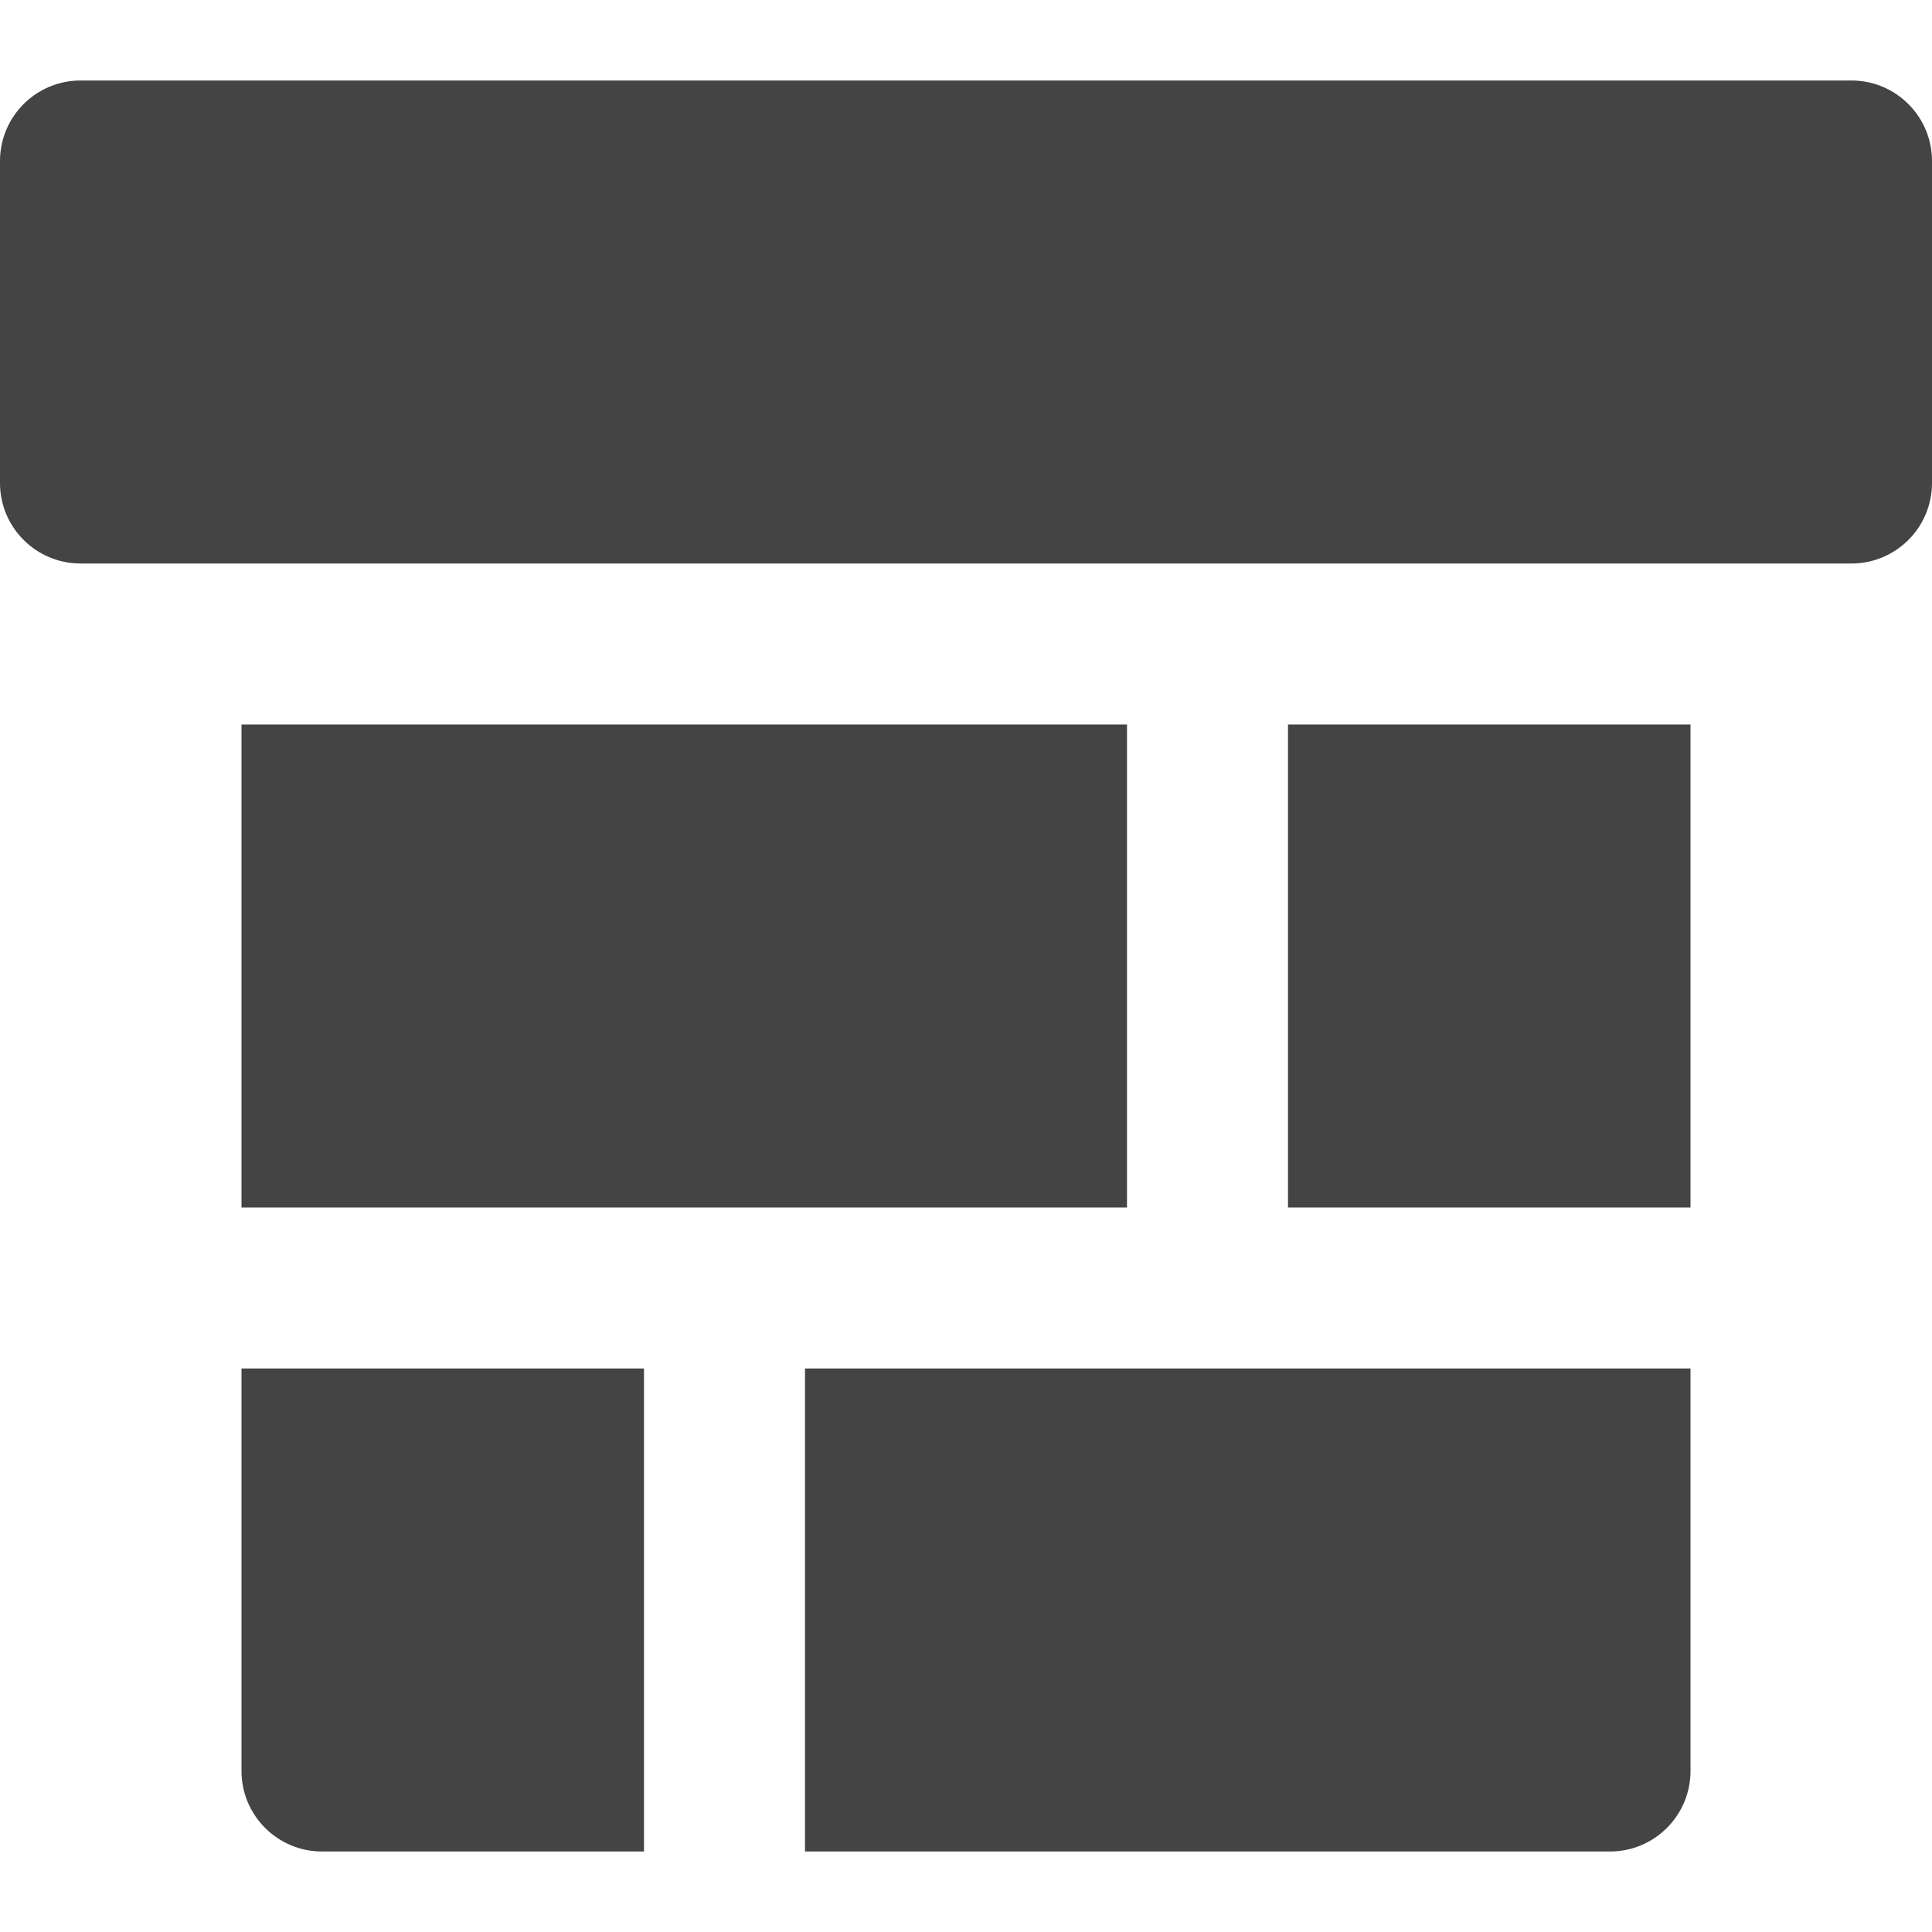 <?xml version="1.0" encoding="utf-8"?>
<!-- Generator: Adobe Illustrator 19.1.0, SVG Export Plug-In . SVG Version: 6.00 Build 0)  -->
<!DOCTYPE svg PUBLIC "-//W3C//DTD SVG 1.1//EN" "http://www.w3.org/Graphics/SVG/1.1/DTD/svg11.dtd">
<svg version="1.1" id="Layer_1" xmlns="http://www.w3.org/2000/svg" xmlns:xlink="http://www.w3.org/1999/xlink" x="0px" y="0px"
	 width="24px" height="24px" viewBox="0 0 24 24" enable-background="new 0 0 24 24" xml:space="preserve">
<path fill="#444444" d="M23,1H1C0.448,1,0,1.448,0,2v4c0,0.552,0.448,1,1,1h22c0.552,0,1-0.448,1-1V2
	C24,1.448,23.552,1,23,1z"/>
<rect data-color="color-2" x="16" y="9" fill="#444444" width="5" height="6"/>
<rect data-color="color-2" x="3" y="9" fill="#444444" width="11" height="6"/>
<path data-color="color-2" fill="#444444" d="M10,17v6h10c0.552,0,1-0.448,1-1v-5H10z"/>
<path data-color="color-2" fill="#444444" d="M8,17H3v5c0,0.552,0.448,1,1,1h4V17z"/>
</svg>
